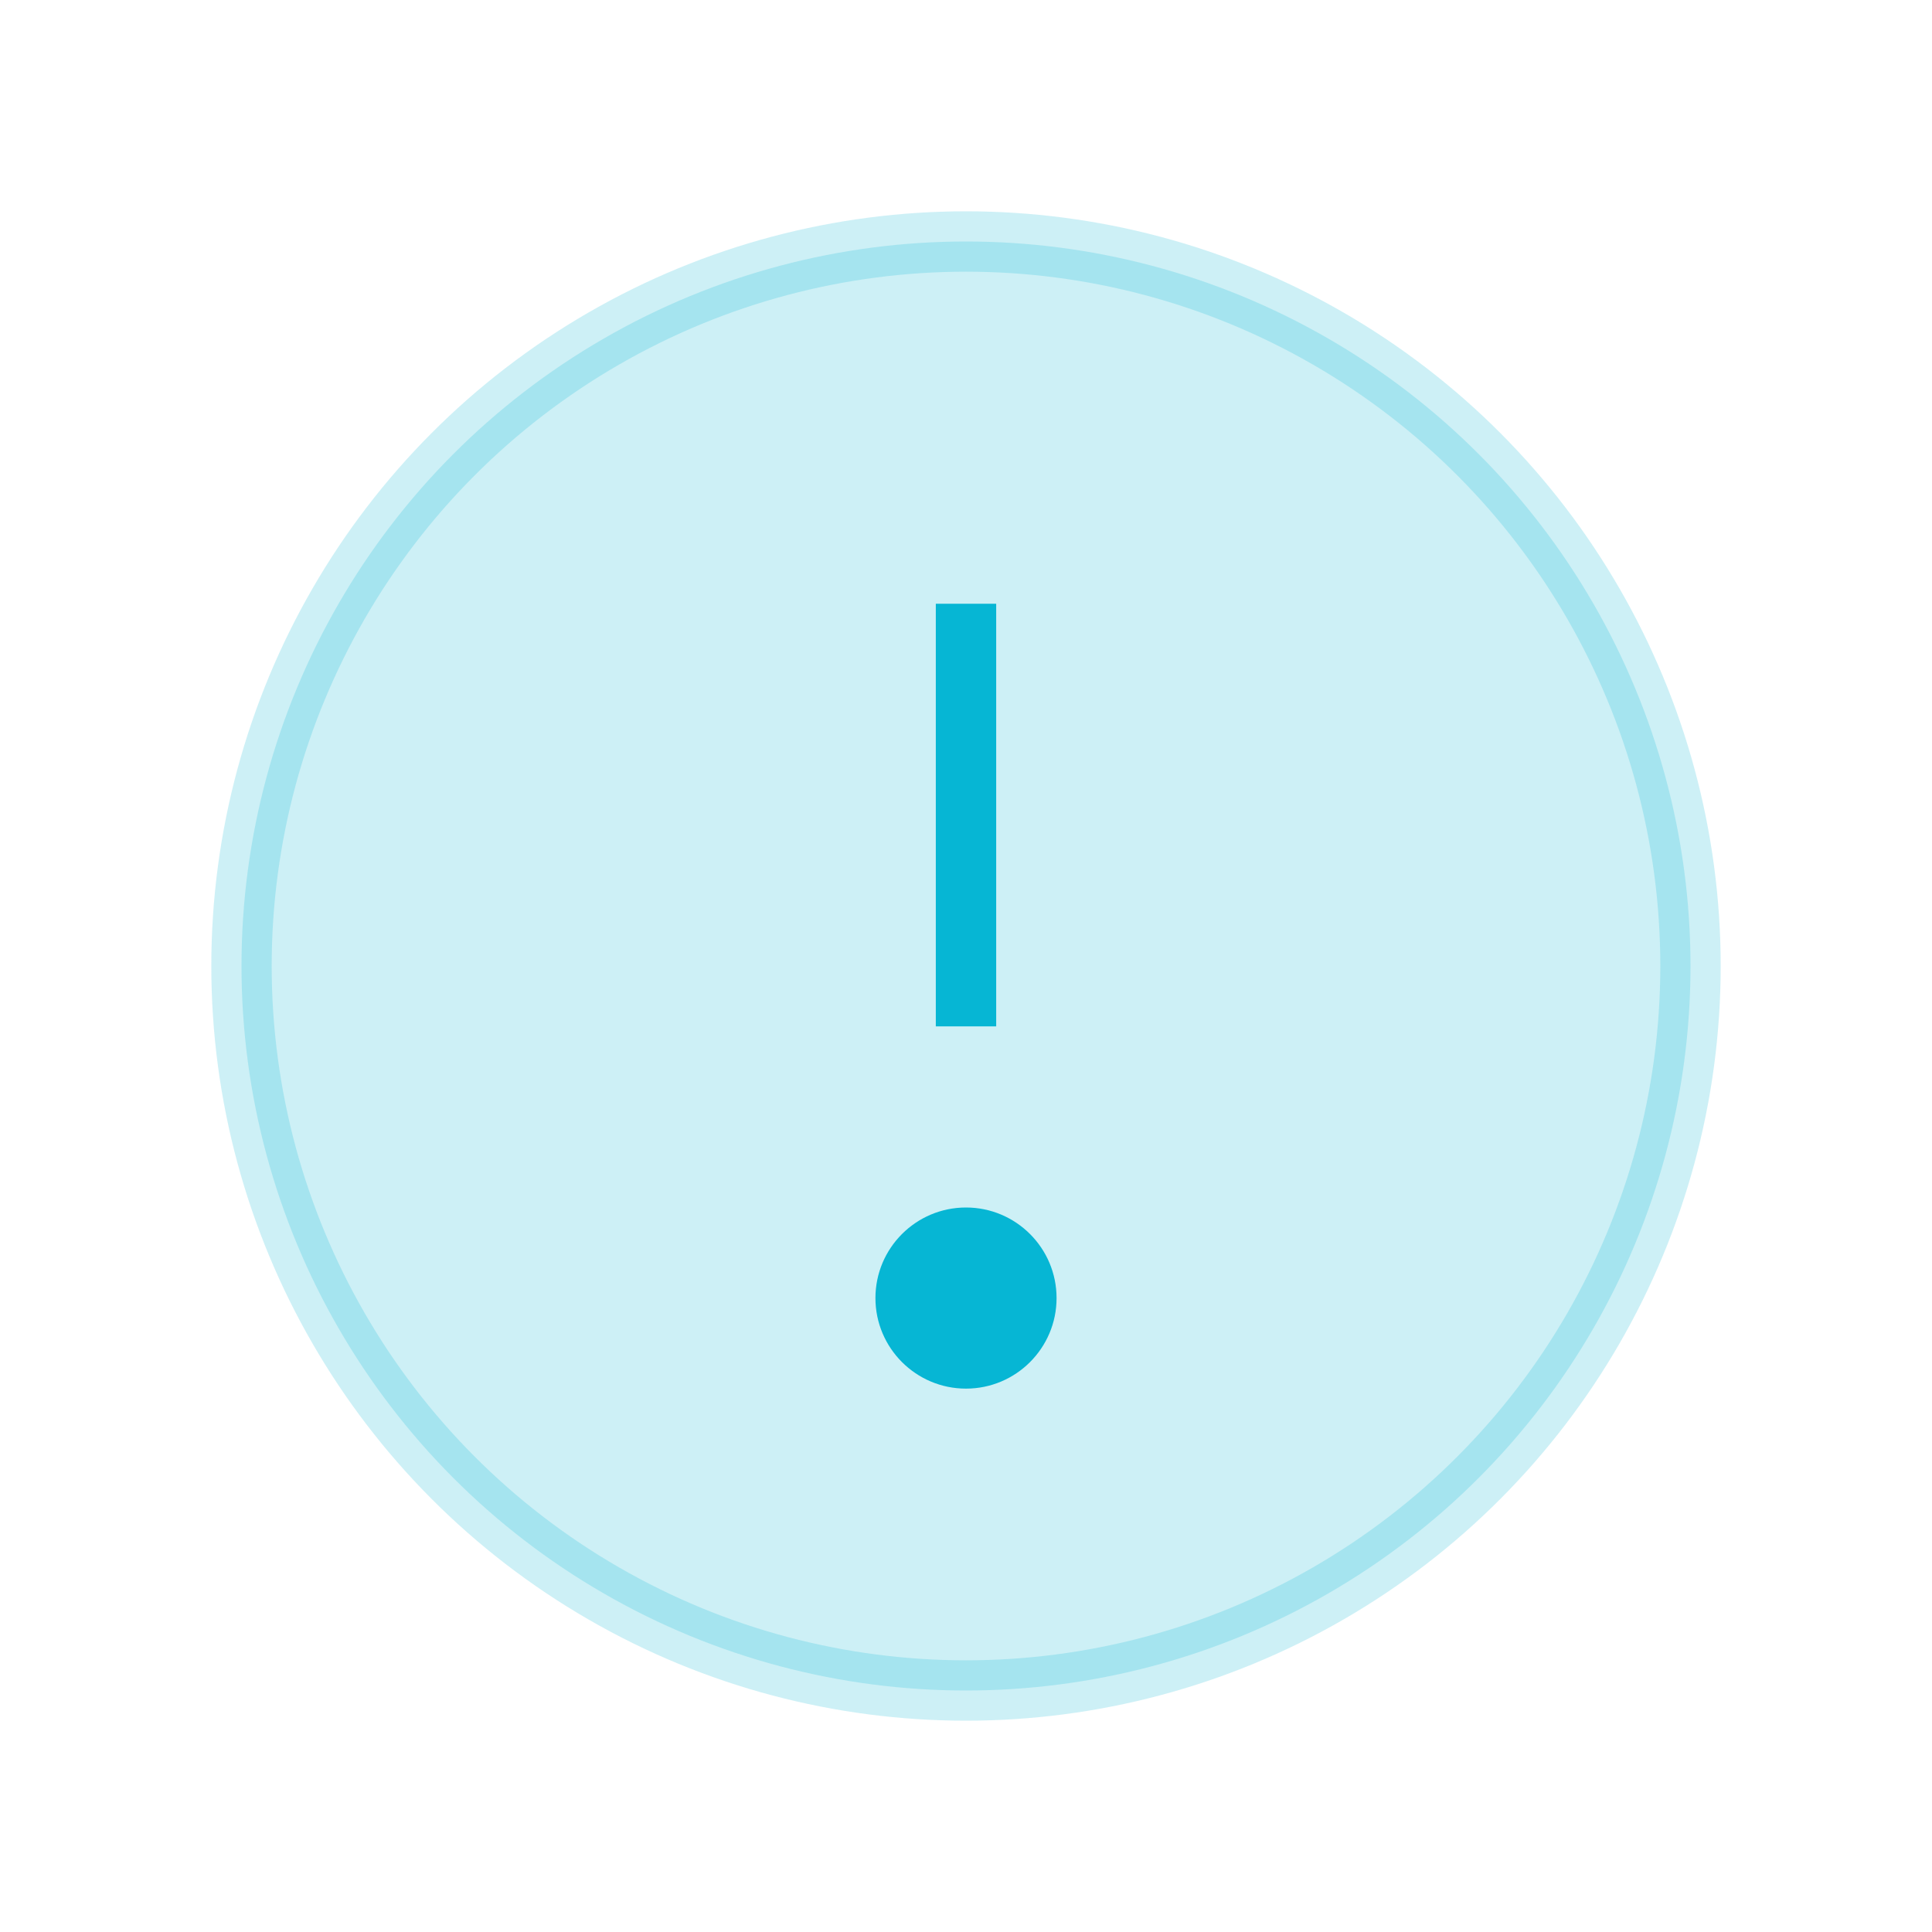 <svg
    width="32"
    height="32"
    viewBox="0 0 32 32"
    fill="none"
    xmlns="http://www.w3.org/2000/svg"
>
    <circle
        cx="16"
        cy="16"
        r="12"
        fill="#06B6D4"
        opacity="0.2"
        stroke="#06B6D4"
        strokeWidth="2"
    />
    <path
        d="M16 10V17"
        stroke="#06B6D4"
        strokeWidth="2"
        strokeLinecap="round"
        strokeLinejoin="round"
    />
    <path
        d="M16 23C16.828 23 17.5 22.328 17.5 21.5C17.5 20.672 16.828 20 16 20C15.172 20 14.5 20.672 14.5 21.5C14.5 22.328 15.172 23 16 23Z"
        fill="#06B6D4"
    />
</svg>

